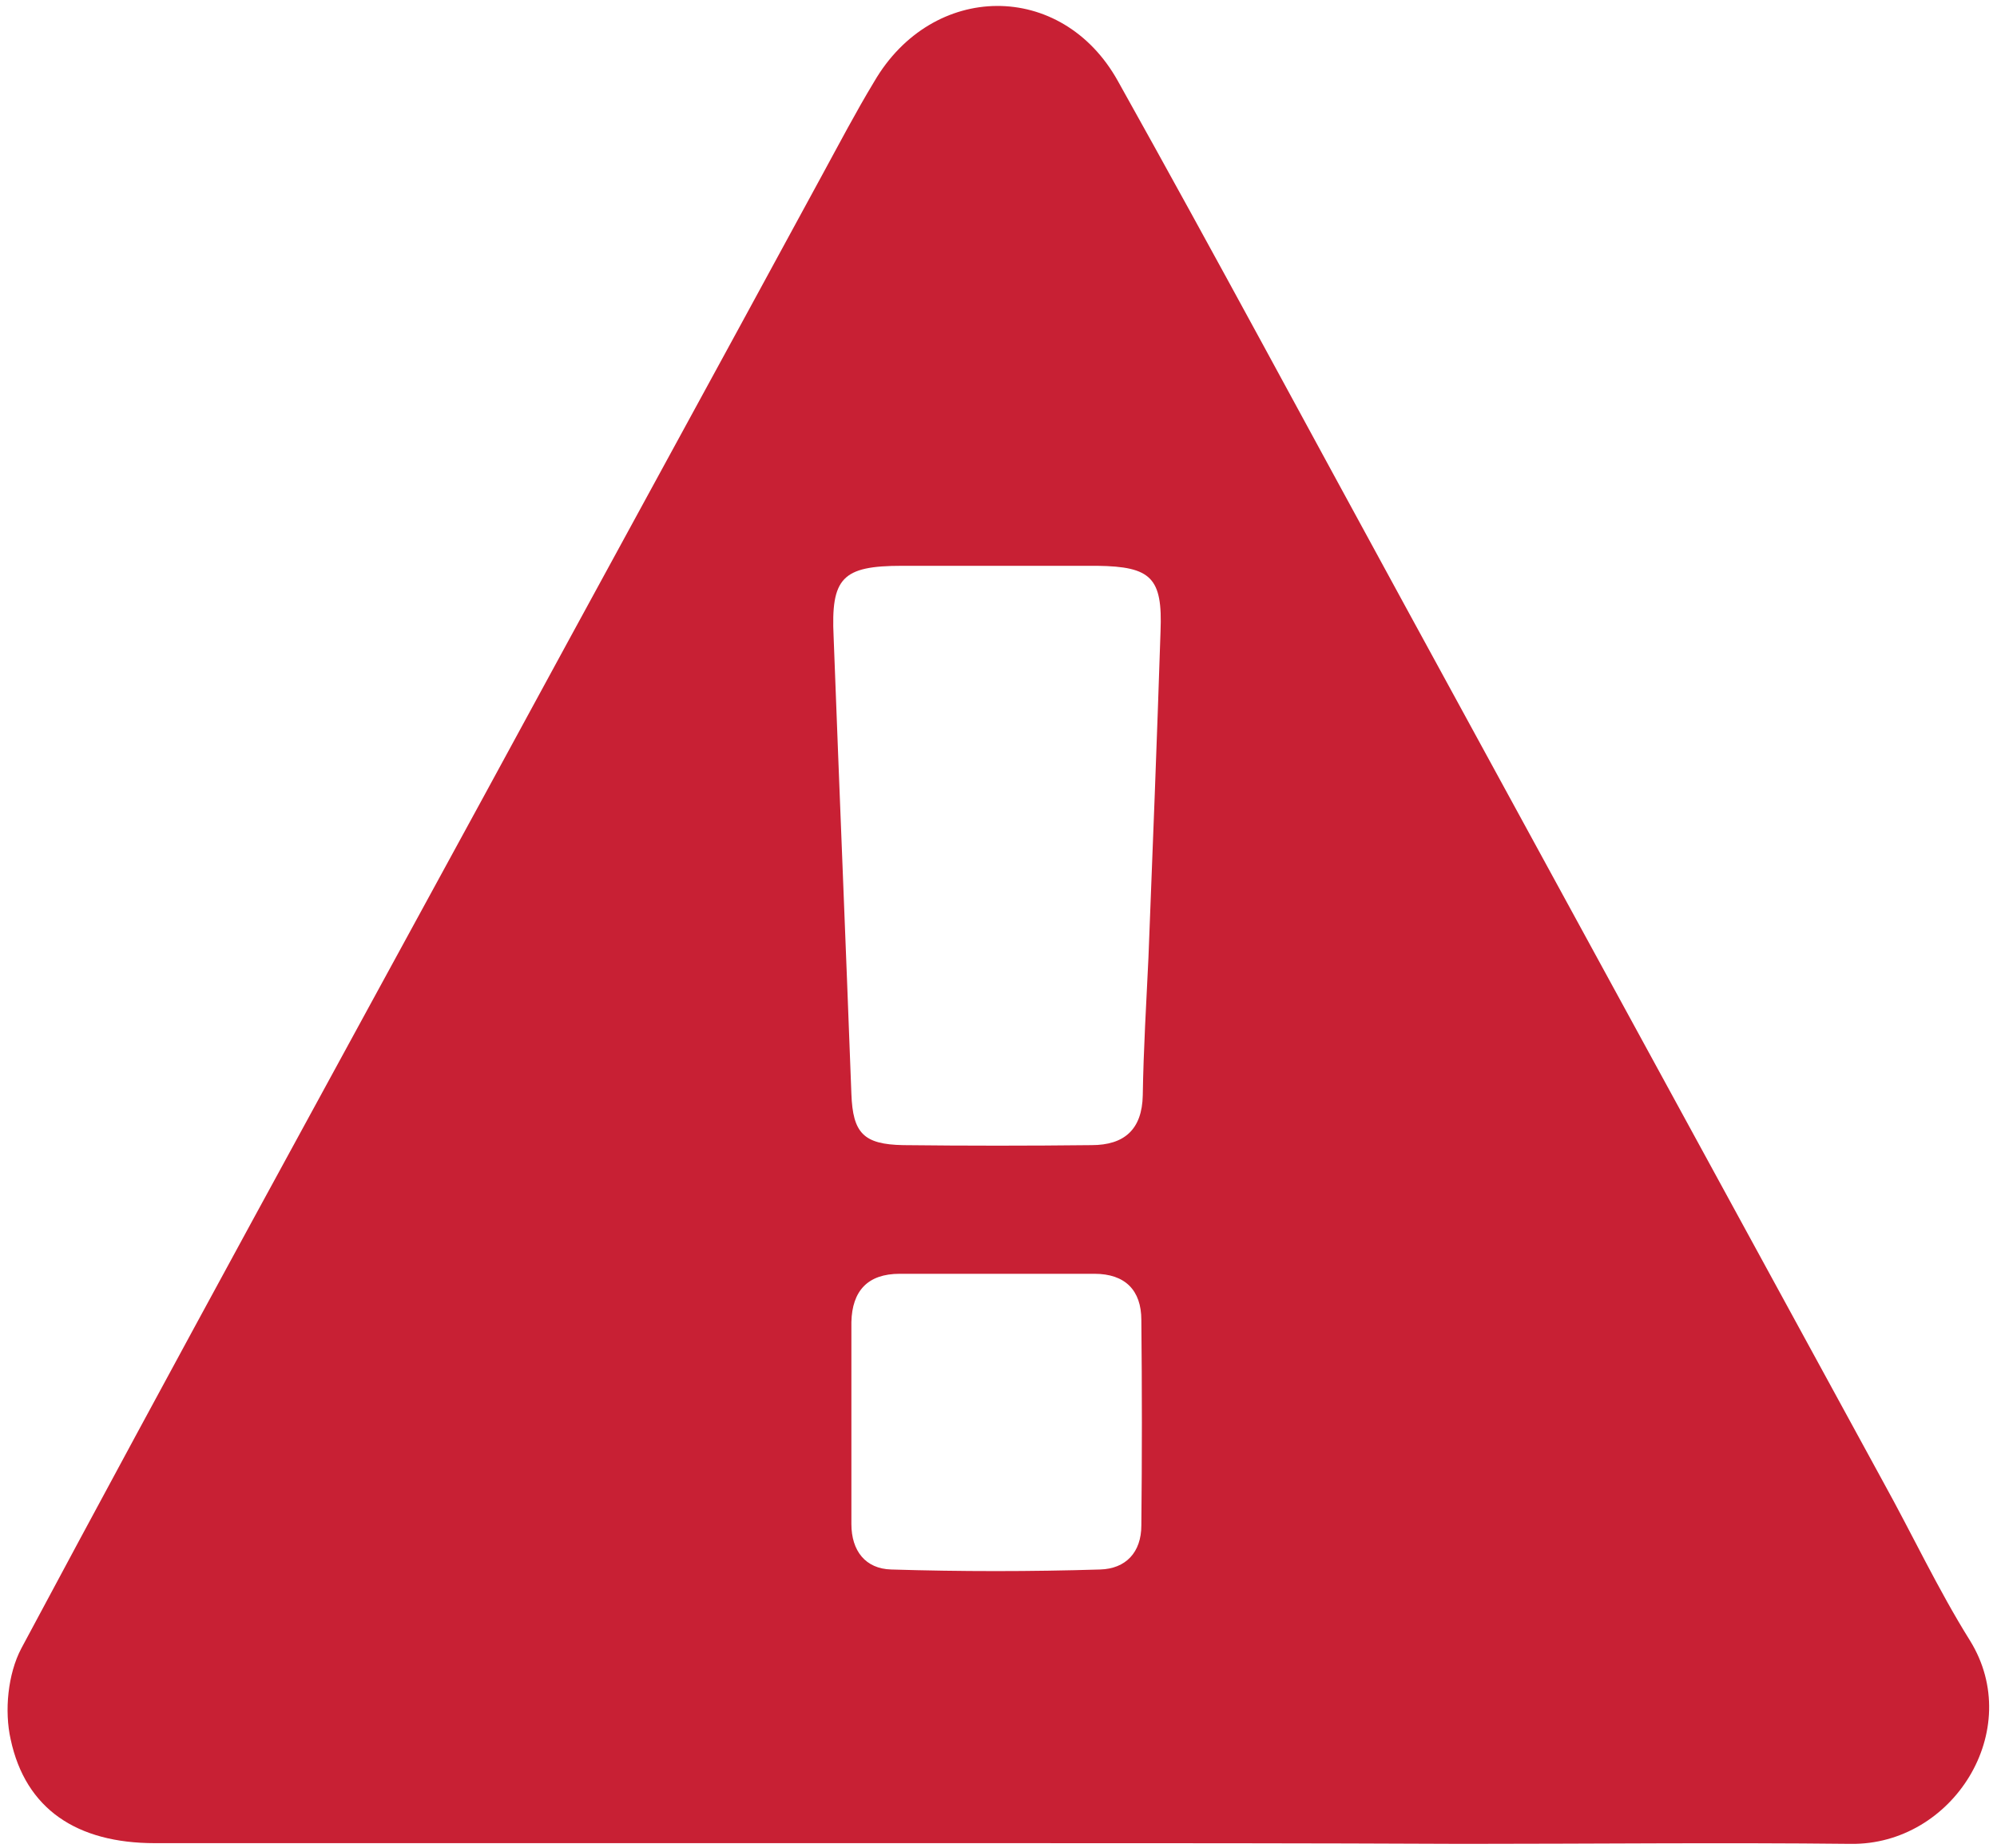 <?xml version="1.0" encoding="utf-8"?>
<!-- Generator: Adobe Illustrator 26.5.2, SVG Export Plug-In . SVG Version: 6.00 Build 0)  -->
<svg version="1.1" id="圖層_1_xA0_影像_00000151531569678603001880000003880055839164254348_"
	 xmlns="http://www.w3.org/2000/svg" xmlns:xlink="http://www.w3.org/1999/xlink" x="0px" y="0px" viewBox="0 0 281 260"
	 style="enable-background:new 0 0 281 260;" xml:space="preserve">
<style type="text/css">
	.st0{fill:#C82034;}
</style>
<path class="st0" d="M140.3,259.3c-39.5,0-79,0-118.5,0c-11,0-18.2-4.8-20.3-14.6c-0.9-4-0.4-9.2,1.5-12.8
	c21.5-40.2,43.4-80.1,65.2-120.1c15.8-29.1,31.7-58.1,47.5-87.2c2.4-4.4,4.7-8.8,7.3-13.1c8.2-14.1,26.4-14.3,34.3-0.1
	c13.7,24.5,27,49.3,40.5,74c22.4,41,44.8,82.1,67.2,123.1c4.1,7.4,7.7,15.1,12.2,22.3c7.8,12.6-2.4,28.8-16.8,28.6
	c-18.2-0.2-36.3,0-54.5,0C184,259.3,162.2,259.3,140.3,259.3z M140.4,79.6c-4.5,0-9,0-13.5,0c-8.4,0-10,1.7-9.6,10
	c0.8,21.4,1.7,42.9,2.5,64.3c0.2,5.5,1.7,7.1,7.3,7.2c8.8,0.1,17.7,0.1,26.5,0c4.6,0,7.1-2.2,7.2-7c0.1-6.5,0.5-13,0.8-19.4
	c0.6-15.3,1.2-30.6,1.7-45.9c0.3-7.5-1.3-9.1-8.9-9.2C149.7,79.6,145.1,79.6,140.4,79.6z M119.8,199.9c0,4.8,0,9.6,0,14.5
	c0,3.8,2,6.3,5.6,6.4c9.8,0.3,19.6,0.3,29.4,0c3.6-0.1,5.8-2.4,5.8-6.2c0.1-9.6,0.1-19.3,0-28.9c0-4.2-2.3-6.5-6.6-6.5
	c-9.1,0-18.3,0-27.4,0c-4.5,0-6.7,2.4-6.8,6.8C119.8,190.6,119.8,195.3,119.8,199.9z"/>
</svg>
